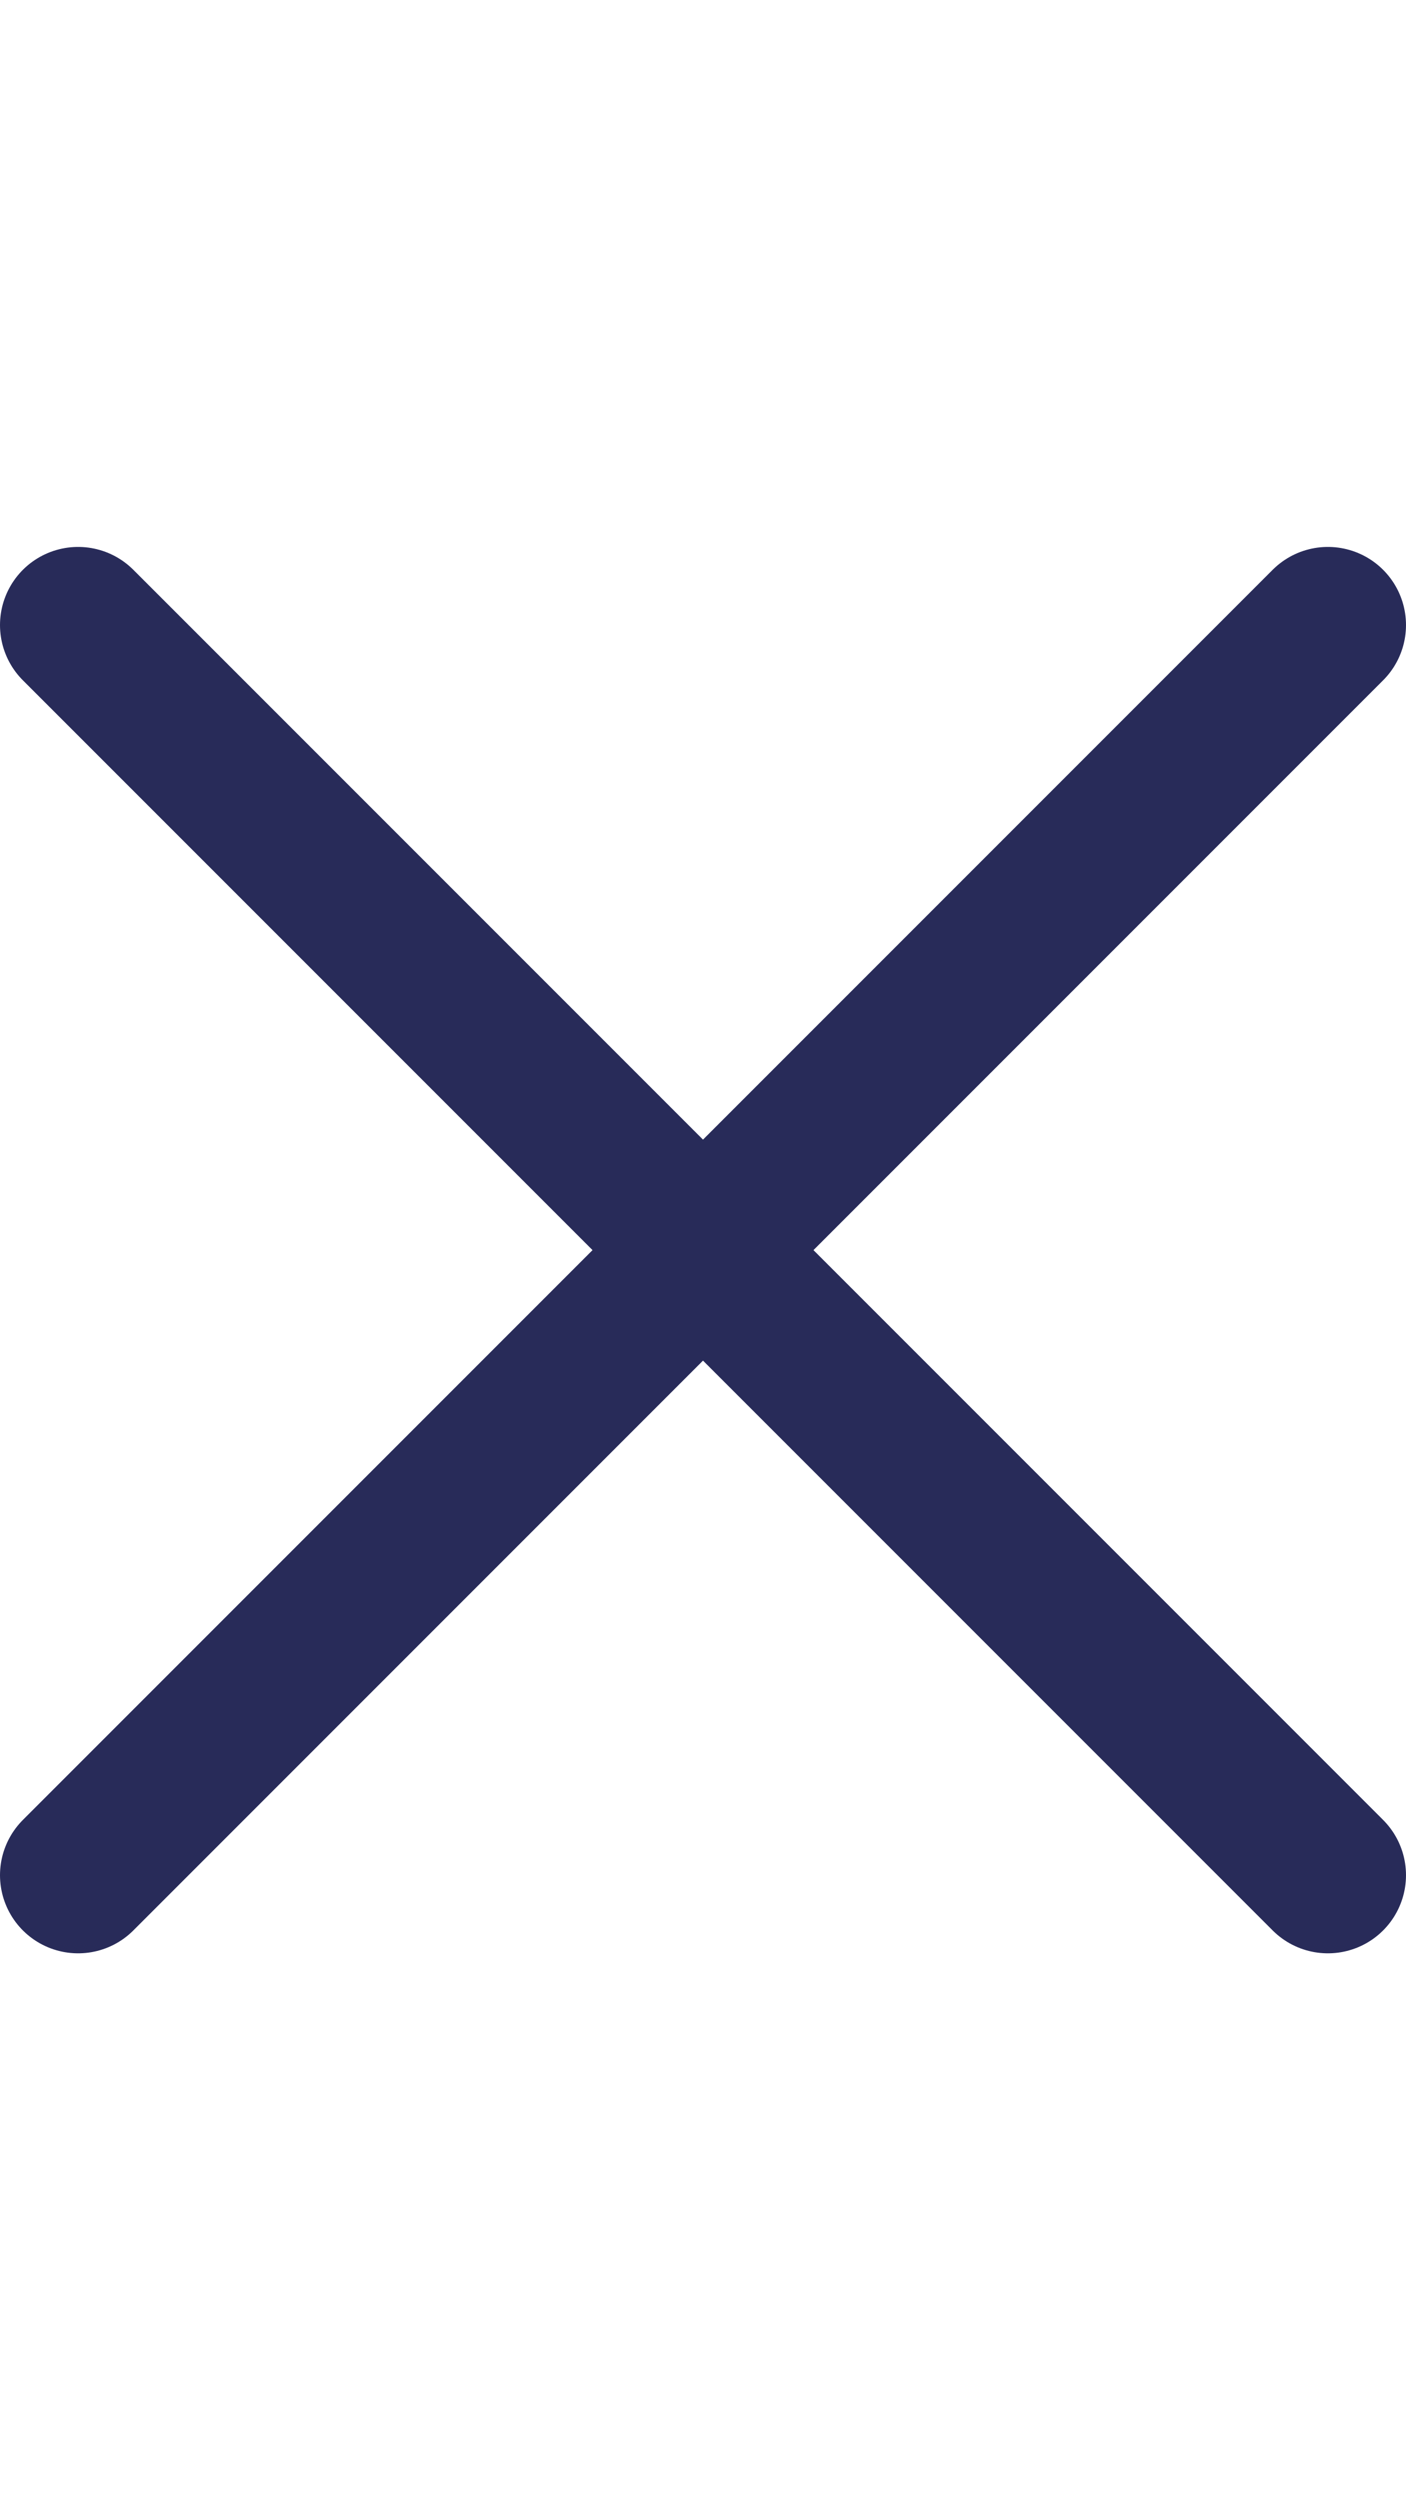 <svg width="18" height="32" viewBox="0 0 18 32" fill="none" xmlns="http://www.w3.org/2000/svg">
<path d="M1 24L9 16L17 24" stroke="#282B59" stroke-width="2" stroke-linecap="round" stroke-linejoin="round"/>
<path d="M17 8L9 16L1 8" stroke="#282B59" stroke-width="2" stroke-linecap="round" stroke-linejoin="round"/>
</svg>
